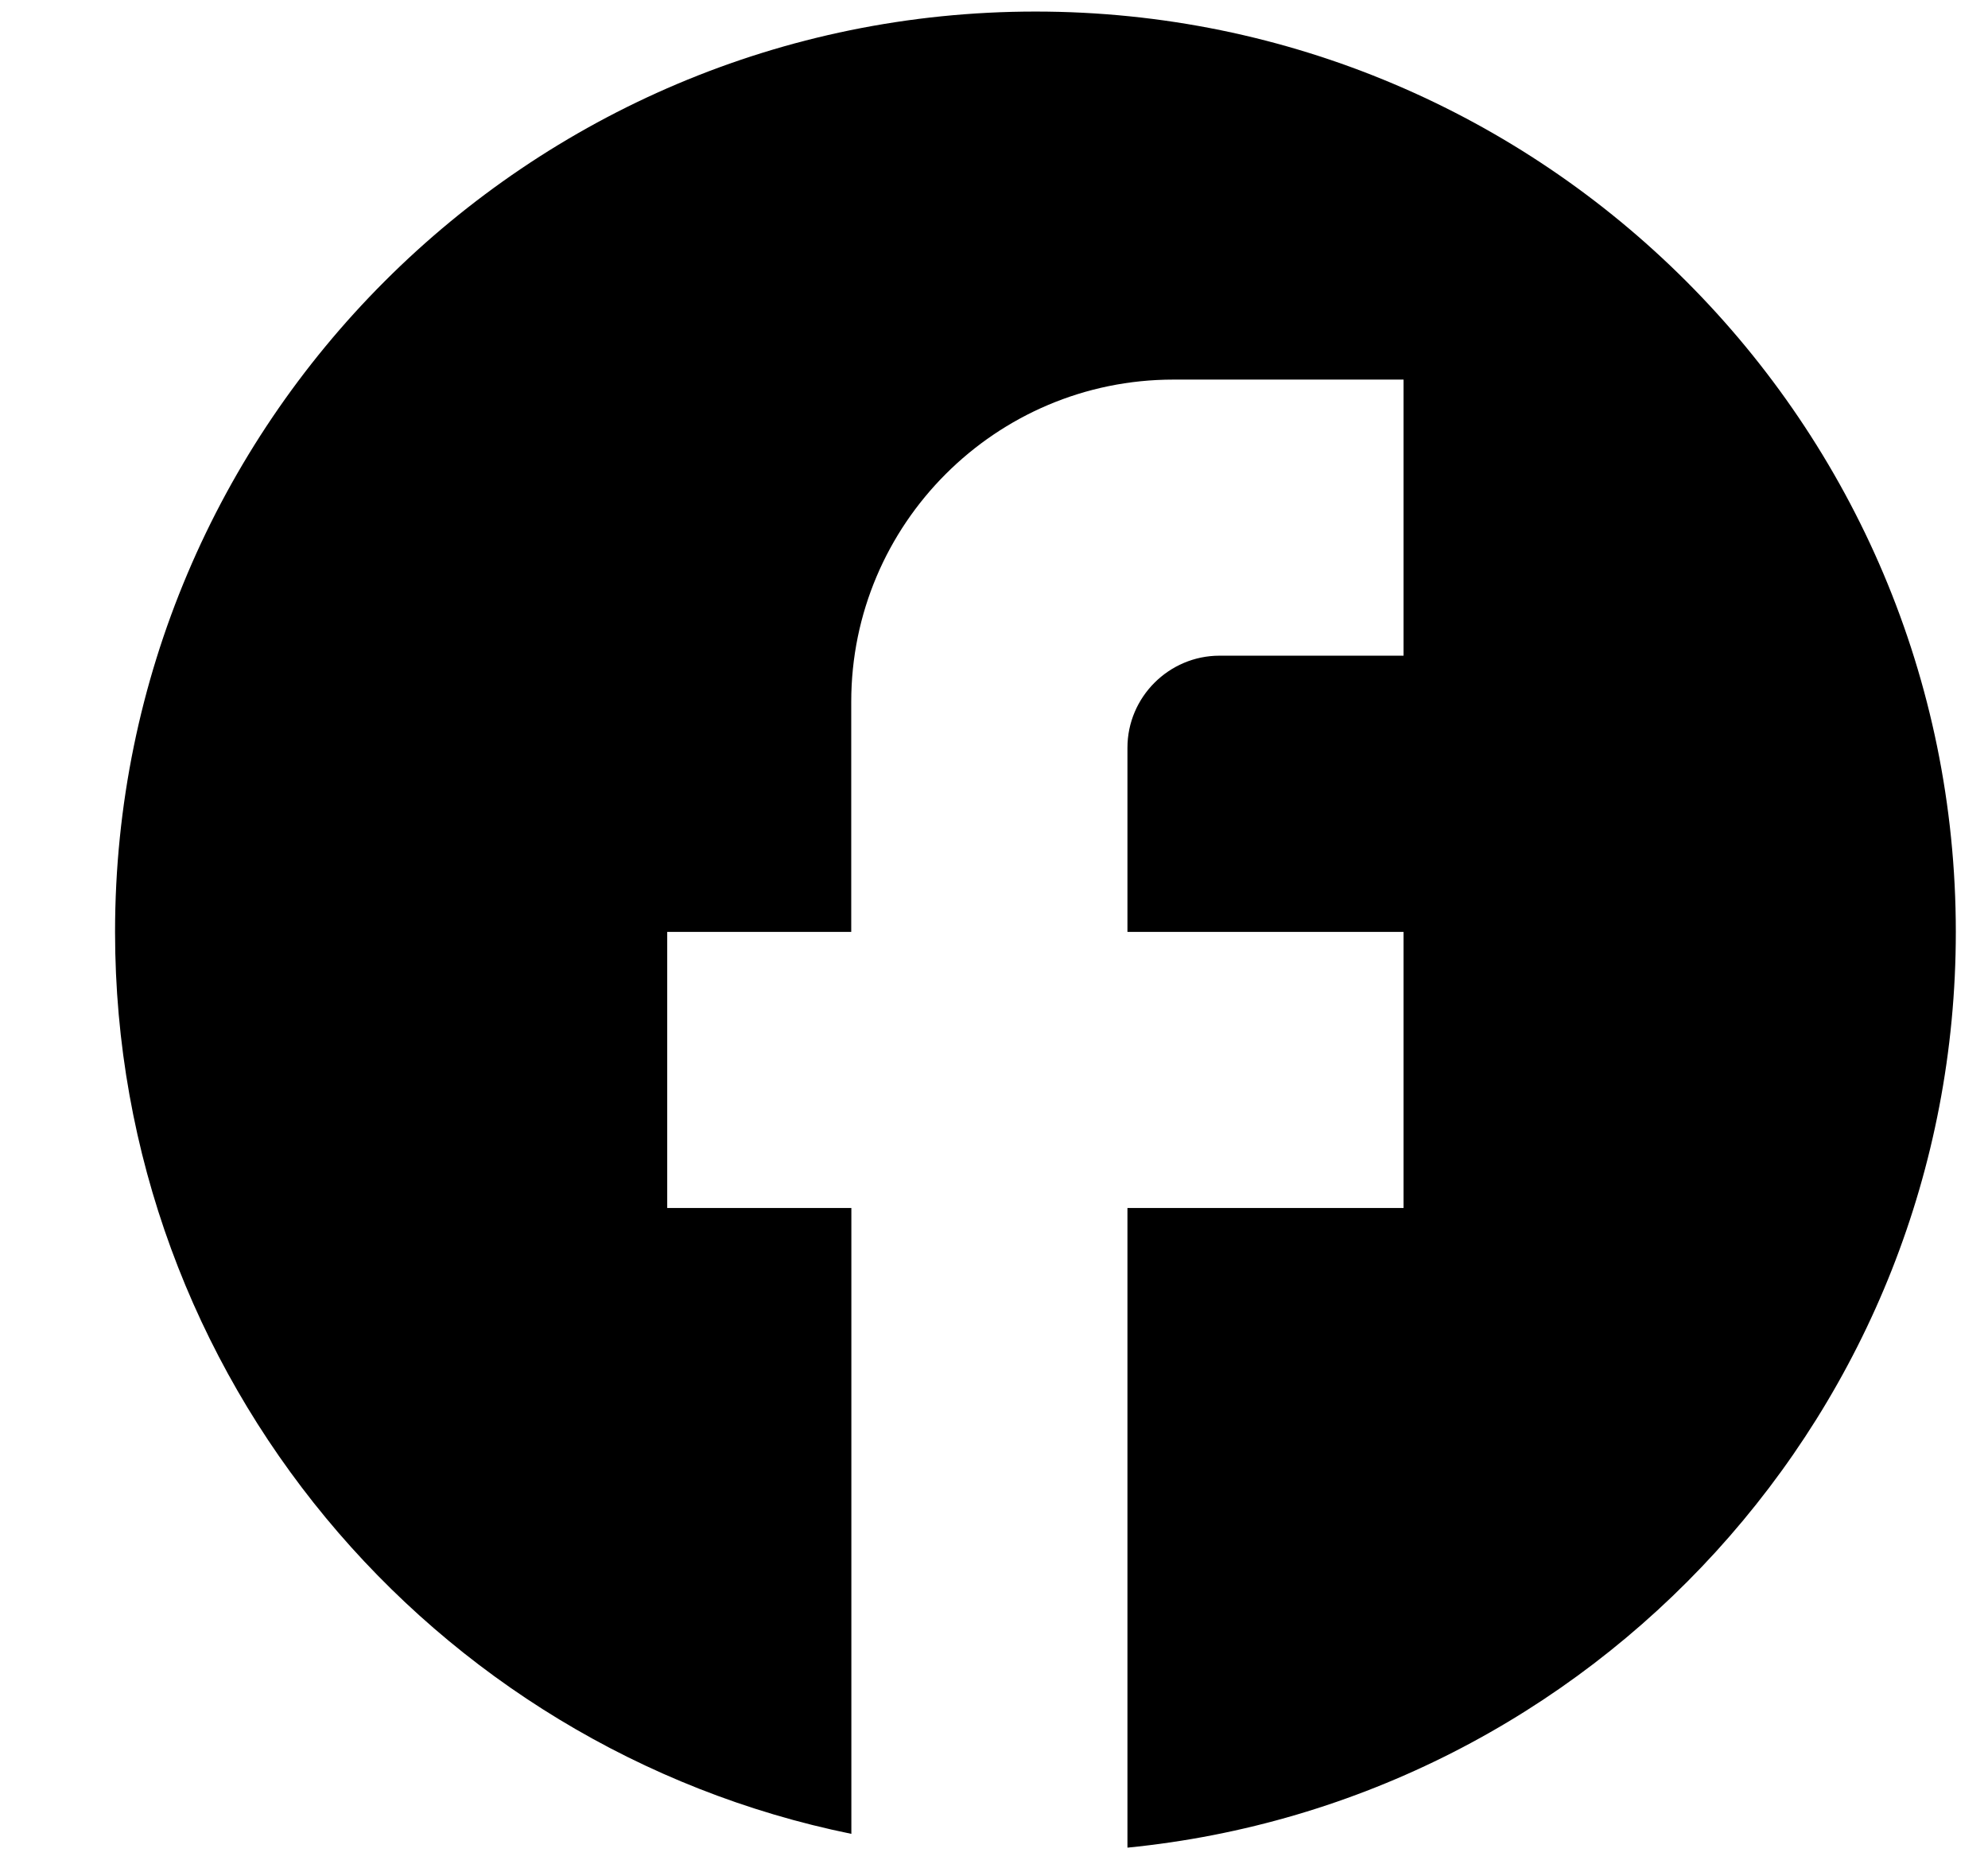 <svg width="16" height="15" fill="none" xmlns="http://www.w3.org/2000/svg"><path d="M15.741 7.5c0-4.089-3.318-7.407-7.407-7.407C4.245.093.926 3.411.926 7.5c0 3.585 2.548 6.57 5.926 7.259V9.722H5.37V7.5h1.481V5.648c0-1.43 1.163-2.593 2.593-2.593h1.852v2.222H9.815c-.407 0-.741.333-.741.741V7.5h2.222v2.222H9.074v5.148C12.815 14.5 15.741 11.344 15.741 7.5Z" fill="#000"/></svg>